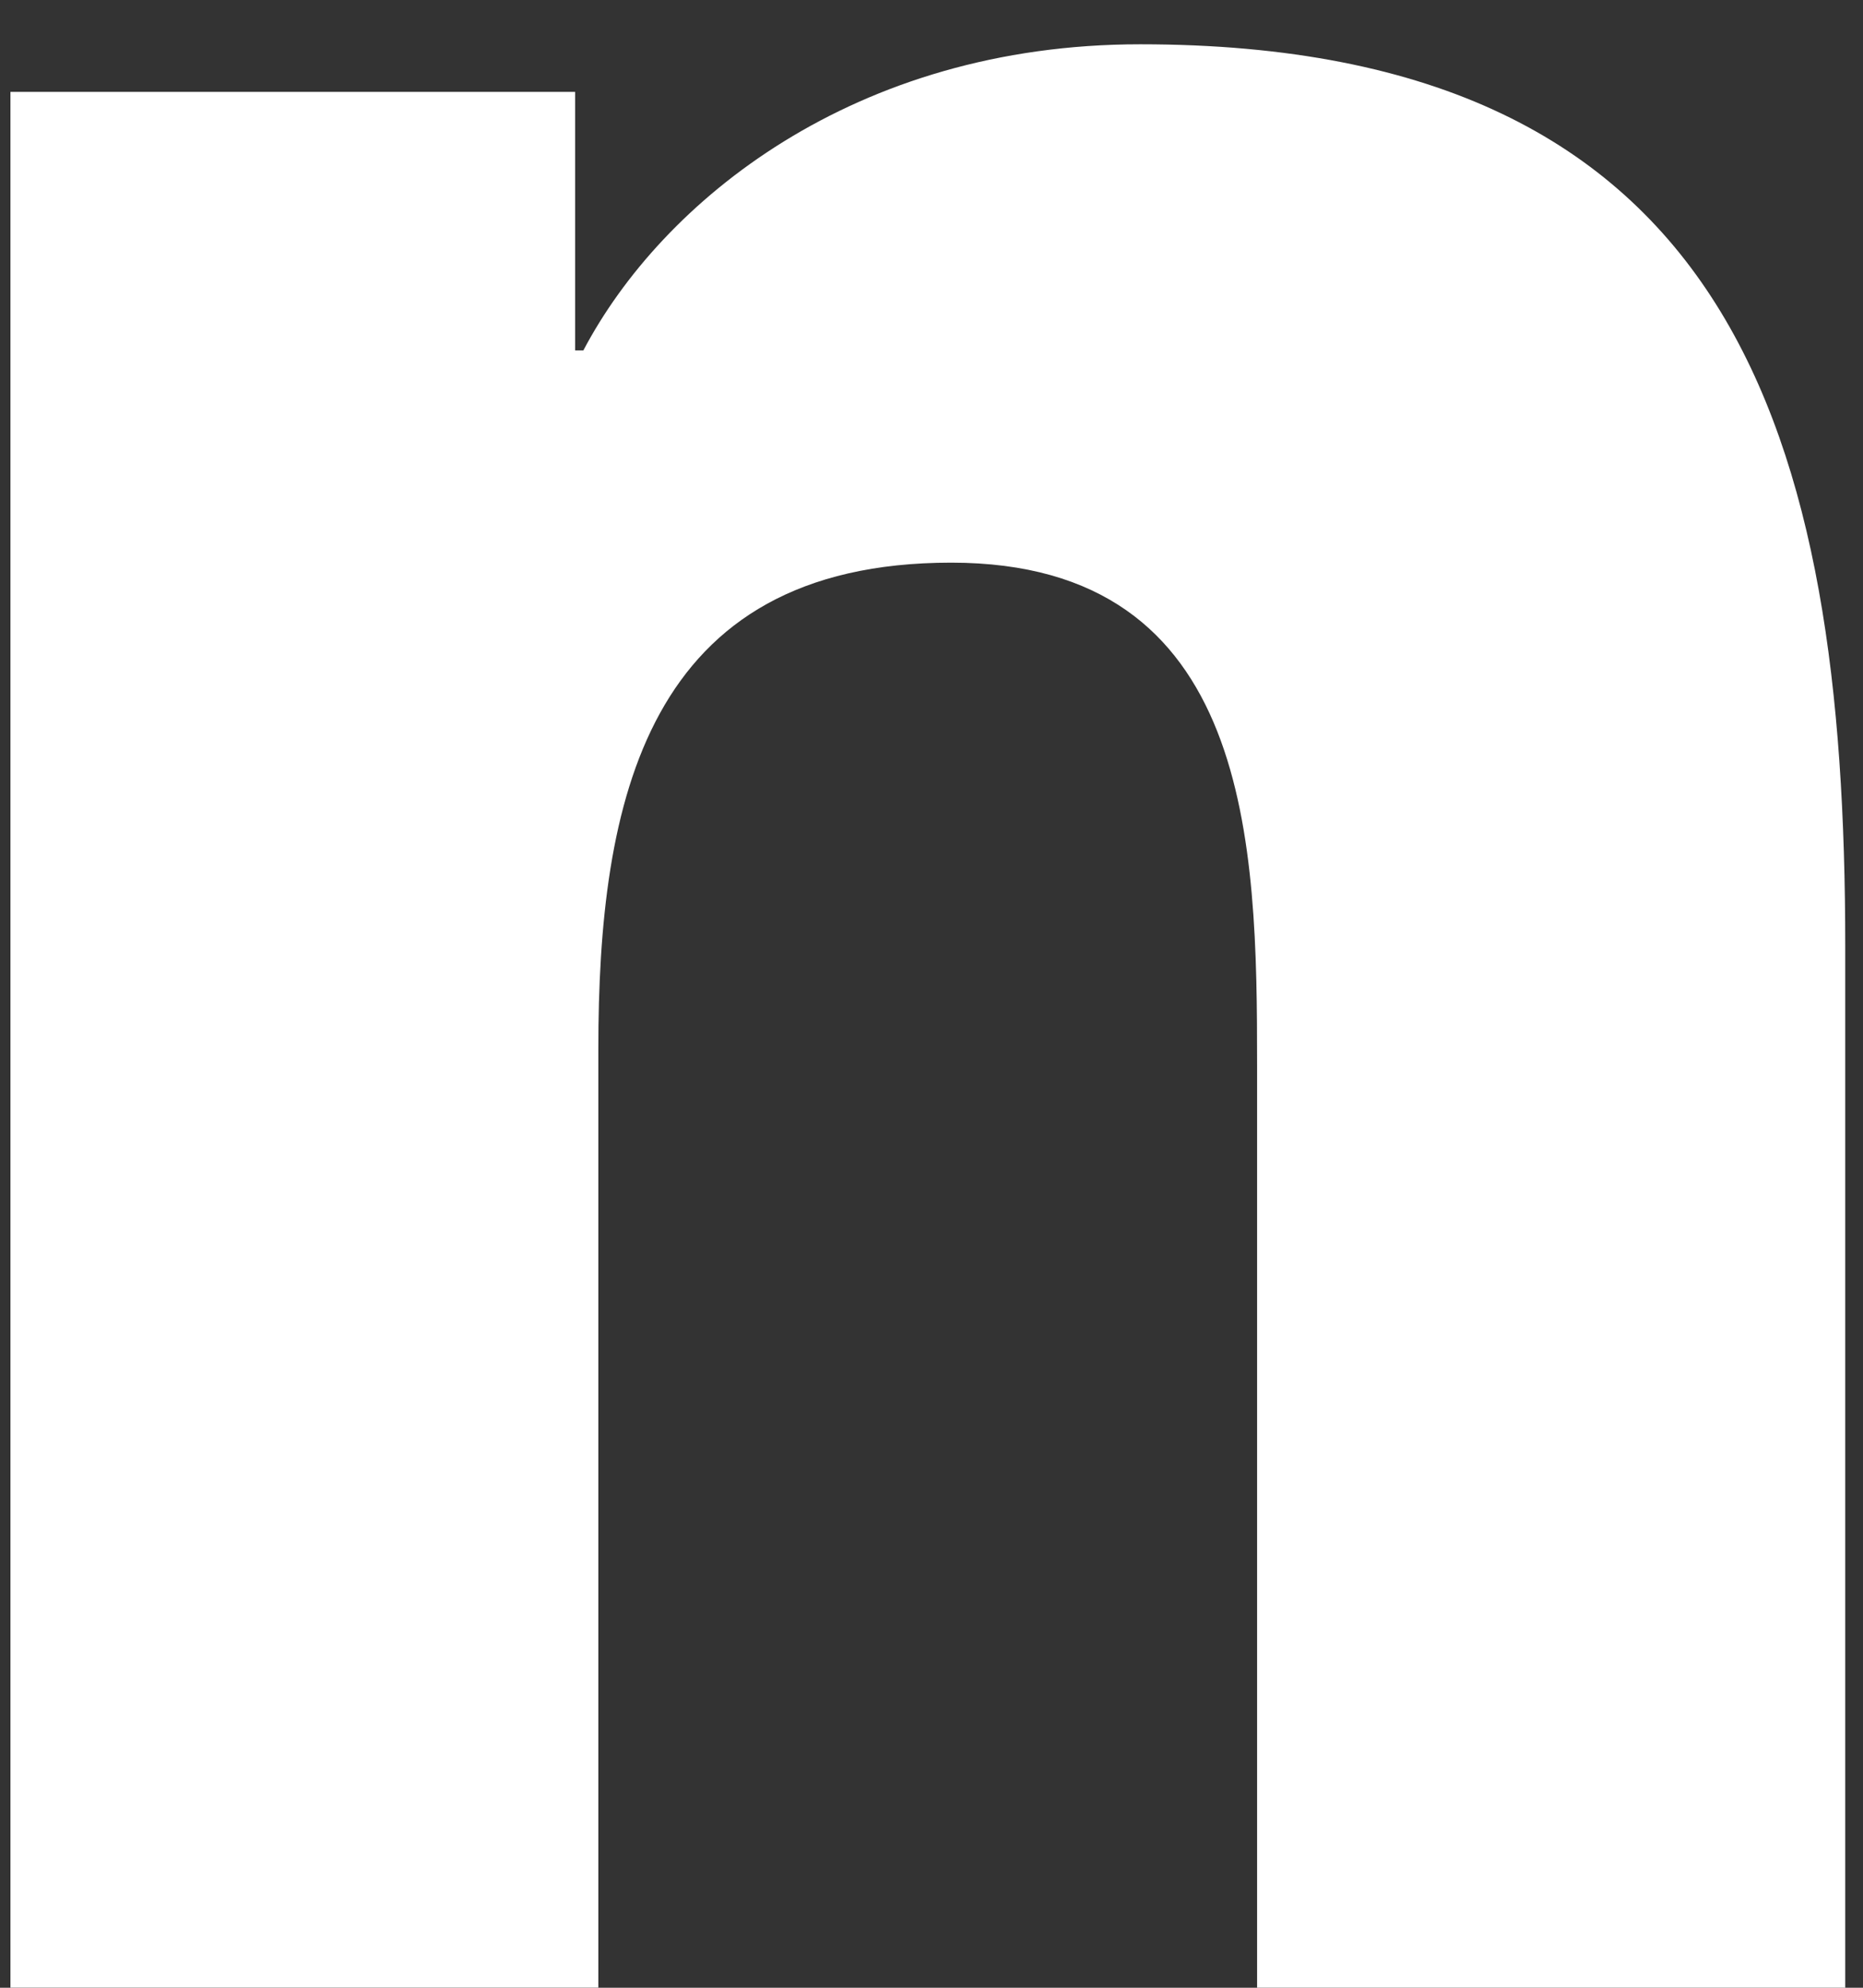 <!-- Generated by IcoMoon.io -->
<svg version="1.1" xmlns="http://www.w3.org/2000/svg" width="30" height="32" viewBox="0 0 30 32">
<rect x="0" y="0" width="30" height="32" fill="#333333" stroke="none"/>
<title>ld-footer</title>
<path fill="#fff" d="M29.703 32h0.011v-16.77c0-8.199-1.767-14.517-11.353-14.517-4.61 0-7.703 2.528-8.967 4.928h-0.133v-4.162h-9.093v30.519h9.467v-15.111c0-3.979 0.754-7.829 5.682-7.829 4.855 0 4.926 4.542 4.926 8.082v14.859h9.458z"></path>
</svg>
